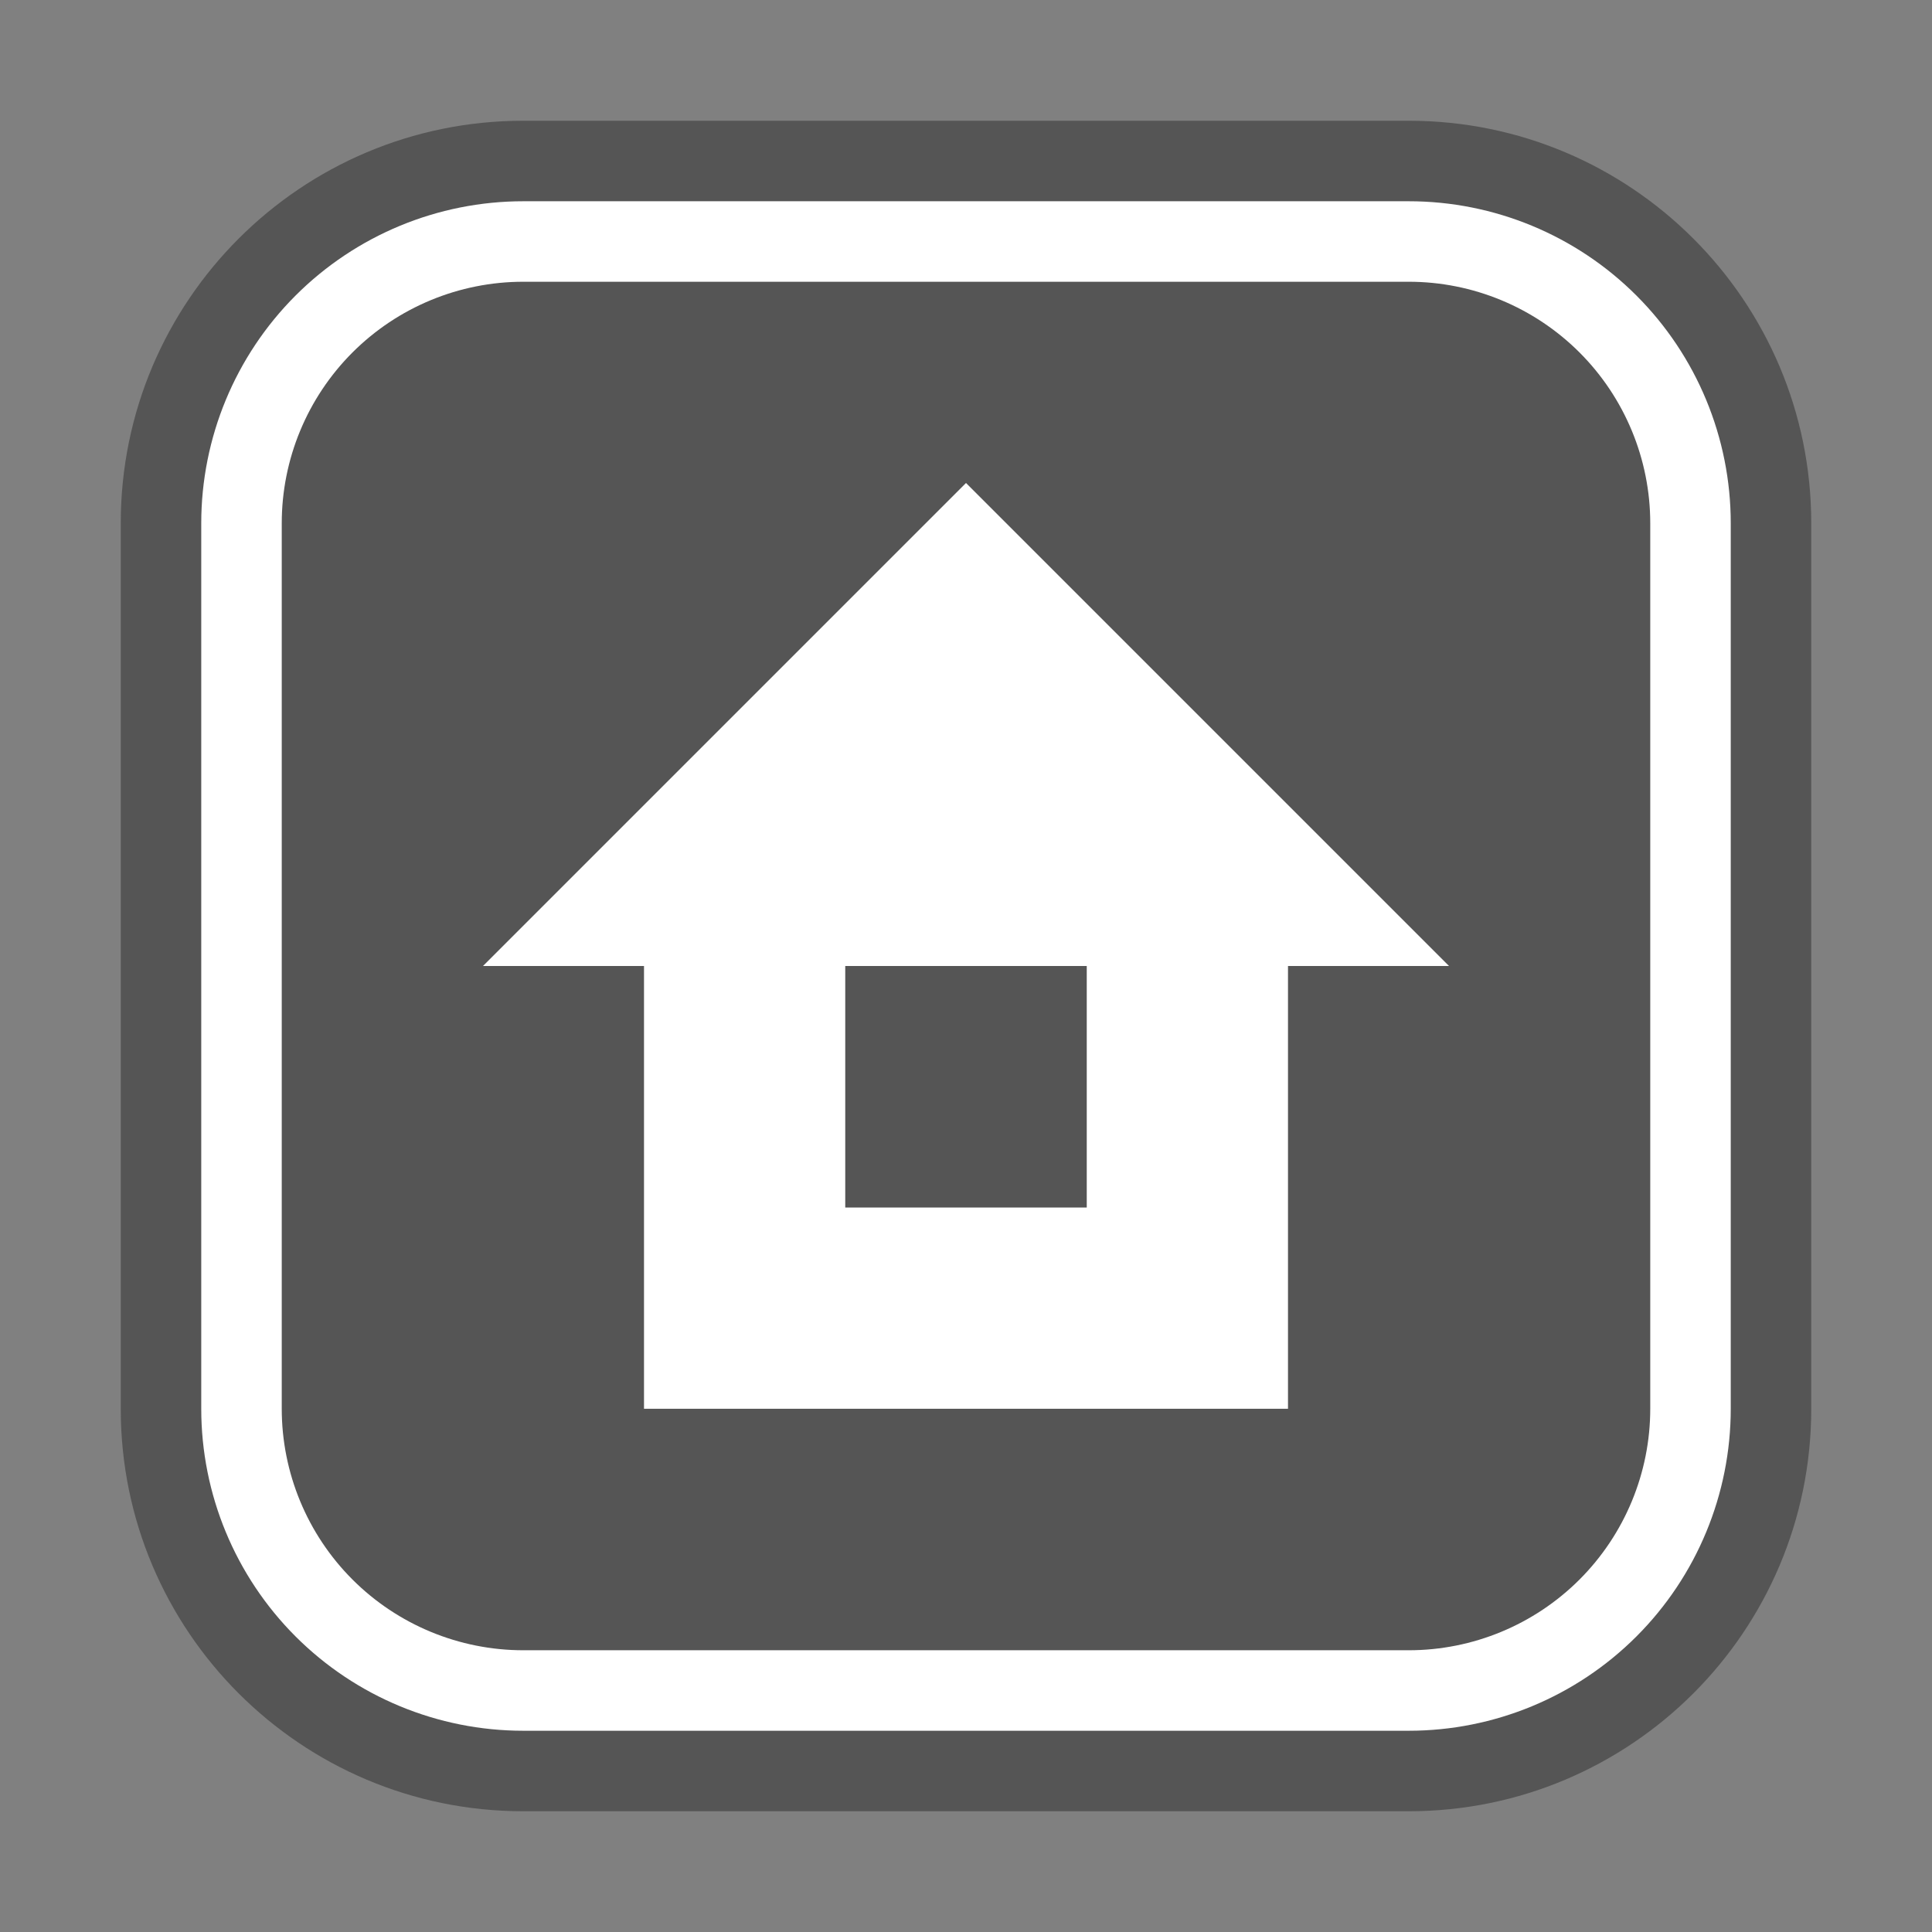 <svg width="48" height="48" viewBox="0 0 48 48" fill="none" xmlns="http://www.w3.org/2000/svg">
<rect x="0" y="0" width="48" height="48" fill="#808080" stroke="none"/>
<path opacity="0.5" d="M35 3H13C7.477 3 3 7.477 3 13V35C3 40.523 7.477 45 13 45H35C40.523 45 45 40.523 45 35V13C45 7.477 40.523 3 35 3Z" fill="#2B2B2B"/>
<path d="M35 5H13C10.878 5 8.843 5.843 7.343 7.343C5.843 8.843 5 10.878 5 13V35C5 37.122 5.843 39.157 7.343 40.657C8.843 42.157 10.878 43 13 43H35C37.122 43 39.157 42.157 40.657 40.657C42.157 39.157 43 37.122 43 35V13C43 10.878 42.157 8.843 40.657 7.343C39.157 5.843 37.122 5 35 5ZM41 35C41 36.591 40.368 38.117 39.243 39.243C38.117 40.368 36.591 41 35 41H13C11.409 41 9.883 40.368 8.757 39.243C7.632 38.117 7 36.591 7 35V13C7 11.409 7.632 9.883 8.757 8.757C9.883 7.632 11.409 7 13 7H35C36.591 7 38.117 7.632 39.243 8.757C40.368 9.883 41 11.409 41 13V35Z" fill="white"/>
<path d="M12 24H16V35H32V24H36L24 12L12 24ZM27 30H21V24H27V30Z" fill="white"/>
</svg>
